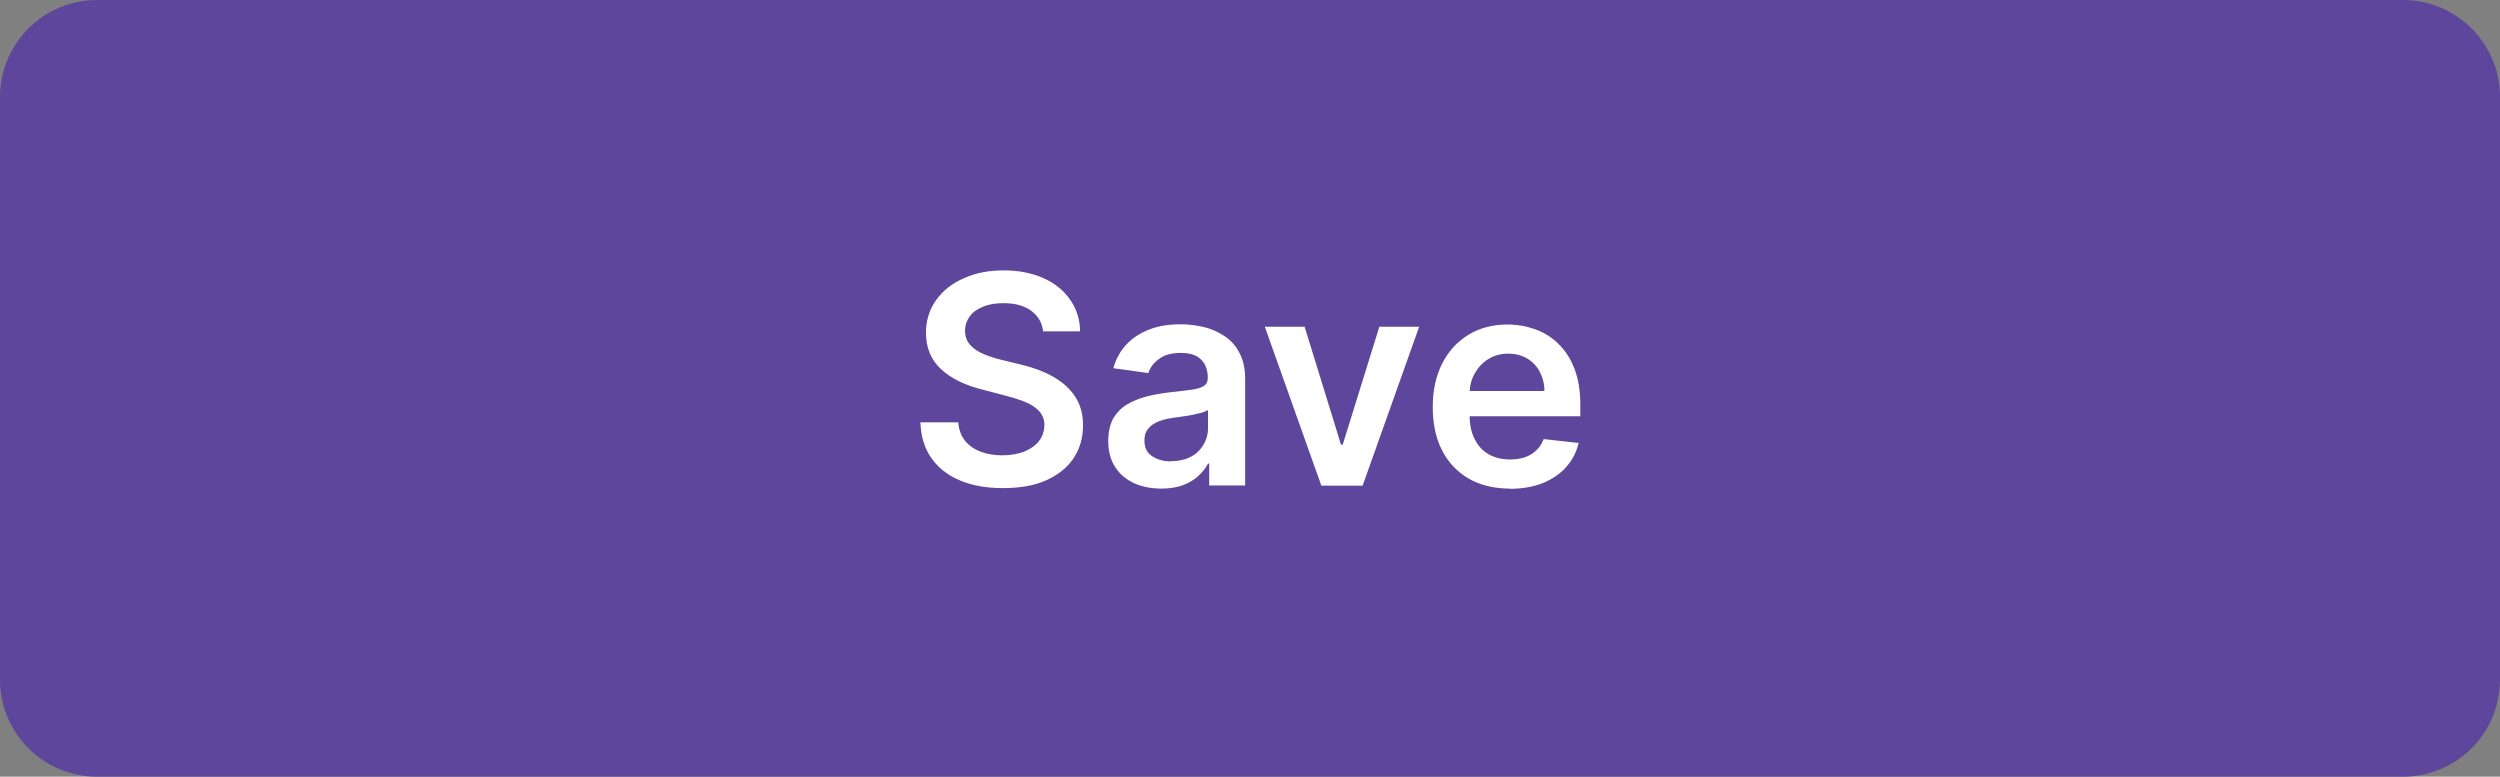 <?xml version="1.0" encoding="UTF-8"?><svg id="Layer_1" xmlns="http://www.w3.org/2000/svg" viewBox="0 0 103 32"><rect x="0" y="0" width="103" height="32" fill="#808080" stroke="none"/><defs><style>.cls-1{fill:#fff;}.cls-2{fill:#5e469c;}</style></defs><path class="cls-2" d="M0,4C0,1.79,1.79,0,4,0H99c2.21,0,4,1.79,4,4V28c0,2.21-1.79,4-4,4H4c-2.21,0-4-1.79-4-4V4Z"/><path class="cls-1" d="M42.98,13.67c-.04-.37-.21-.66-.5-.87-.29-.21-.67-.31-1.14-.31-.33,0-.61,.05-.85,.15-.24,.1-.42,.23-.54,.4-.12,.17-.19,.36-.19,.58,0,.18,.04,.34,.12,.47,.09,.13,.2,.25,.35,.34,.14,.09,.31,.17,.48,.23,.18,.06,.35,.12,.53,.16l.82,.2c.33,.08,.65,.18,.95,.31,.31,.13,.58,.3,.82,.49,.24,.2,.44,.44,.58,.72,.14,.28,.21,.61,.21,.99,0,.51-.13,.96-.39,1.35-.26,.39-.64,.69-1.13,.91-.49,.22-1.09,.32-1.79,.32s-1.27-.11-1.77-.32c-.5-.21-.89-.52-1.17-.92-.28-.4-.43-.89-.45-1.47h1.56c.02,.3,.12,.56,.28,.76,.16,.2,.38,.35,.64,.45,.27,.1,.57,.15,.89,.15s.64-.05,.9-.15c.26-.11,.47-.25,.61-.43,.15-.19,.22-.41,.23-.66,0-.23-.07-.41-.2-.56-.13-.15-.31-.28-.55-.38-.23-.1-.51-.19-.82-.27l-.99-.26c-.72-.18-1.29-.46-1.7-.84-.41-.38-.62-.88-.62-1.5,0-.51,.14-.96,.42-1.35,.28-.39,.66-.69,1.15-.9,.48-.22,1.03-.32,1.64-.32s1.16,.11,1.63,.32c.47,.21,.84,.51,1.1,.89,.27,.38,.4,.81,.41,1.3h-1.52Zm4.87,6.46c-.41,0-.79-.07-1.12-.22-.33-.15-.59-.37-.78-.66-.19-.29-.29-.65-.29-1.08,0-.37,.07-.67,.2-.92,.14-.24,.32-.43,.56-.58,.24-.14,.5-.25,.8-.33,.3-.08,.61-.13,.92-.17,.38-.04,.69-.08,.93-.11,.24-.03,.41-.09,.52-.15,.11-.07,.17-.18,.17-.33v-.03c0-.32-.1-.57-.29-.75-.19-.18-.46-.26-.82-.26-.38,0-.68,.08-.9,.25-.22,.16-.37,.36-.44,.58l-1.44-.2c.11-.4,.3-.73,.56-1,.26-.27,.58-.47,.96-.61,.38-.14,.8-.2,1.25-.2,.32,0,.63,.04,.94,.11,.31,.07,.6,.2,.86,.37,.26,.17,.47,.4,.62,.69,.16,.29,.24,.65,.24,1.09v4.38h-1.48v-.9h-.05c-.09,.18-.23,.35-.4,.51-.17,.16-.38,.28-.63,.38-.25,.09-.55,.14-.89,.14Zm.4-1.13c.31,0,.58-.06,.81-.18,.23-.12,.4-.29,.52-.49,.12-.2,.19-.43,.19-.67v-.77s-.13,.08-.25,.11c-.11,.03-.24,.06-.38,.09-.14,.03-.28,.05-.42,.07-.14,.02-.26,.04-.36,.05-.23,.03-.44,.08-.62,.15-.18,.07-.33,.17-.43,.3-.11,.12-.16,.29-.16,.49,0,.28,.1,.5,.31,.64,.21,.14,.47,.22,.79,.22Zm10.22-5.54l-2.33,6.55h-1.7l-2.33-6.55h1.64l1.5,4.86h.07l1.51-4.86h1.64Zm3.74,6.67c-.66,0-1.22-.14-1.7-.41-.47-.28-.84-.66-1.1-1.17-.26-.51-.38-1.1-.38-1.79s.13-1.26,.38-1.77c.26-.51,.62-.91,1.08-1.19,.46-.29,1.01-.43,1.63-.43,.4,0,.78,.07,1.14,.2,.36,.13,.68,.33,.95,.6,.28,.27,.5,.61,.66,1.03,.16,.41,.24,.91,.24,1.48v.47h-5.37v-1.04h3.89c0-.3-.07-.56-.19-.79-.12-.23-.3-.42-.52-.55-.22-.13-.48-.2-.78-.2-.32,0-.59,.08-.83,.23-.24,.15-.42,.35-.56,.6-.13,.24-.2,.51-.2,.81v.91c0,.38,.07,.71,.21,.98,.14,.27,.33,.48,.58,.62,.25,.14,.54,.21,.88,.21,.22,0,.43-.03,.61-.09,.18-.07,.34-.16,.47-.29,.13-.12,.23-.28,.3-.46l1.44,.16c-.09,.38-.26,.71-.52,1-.25,.28-.58,.5-.97,.66-.39,.15-.85,.23-1.36,.23Z"/></svg>